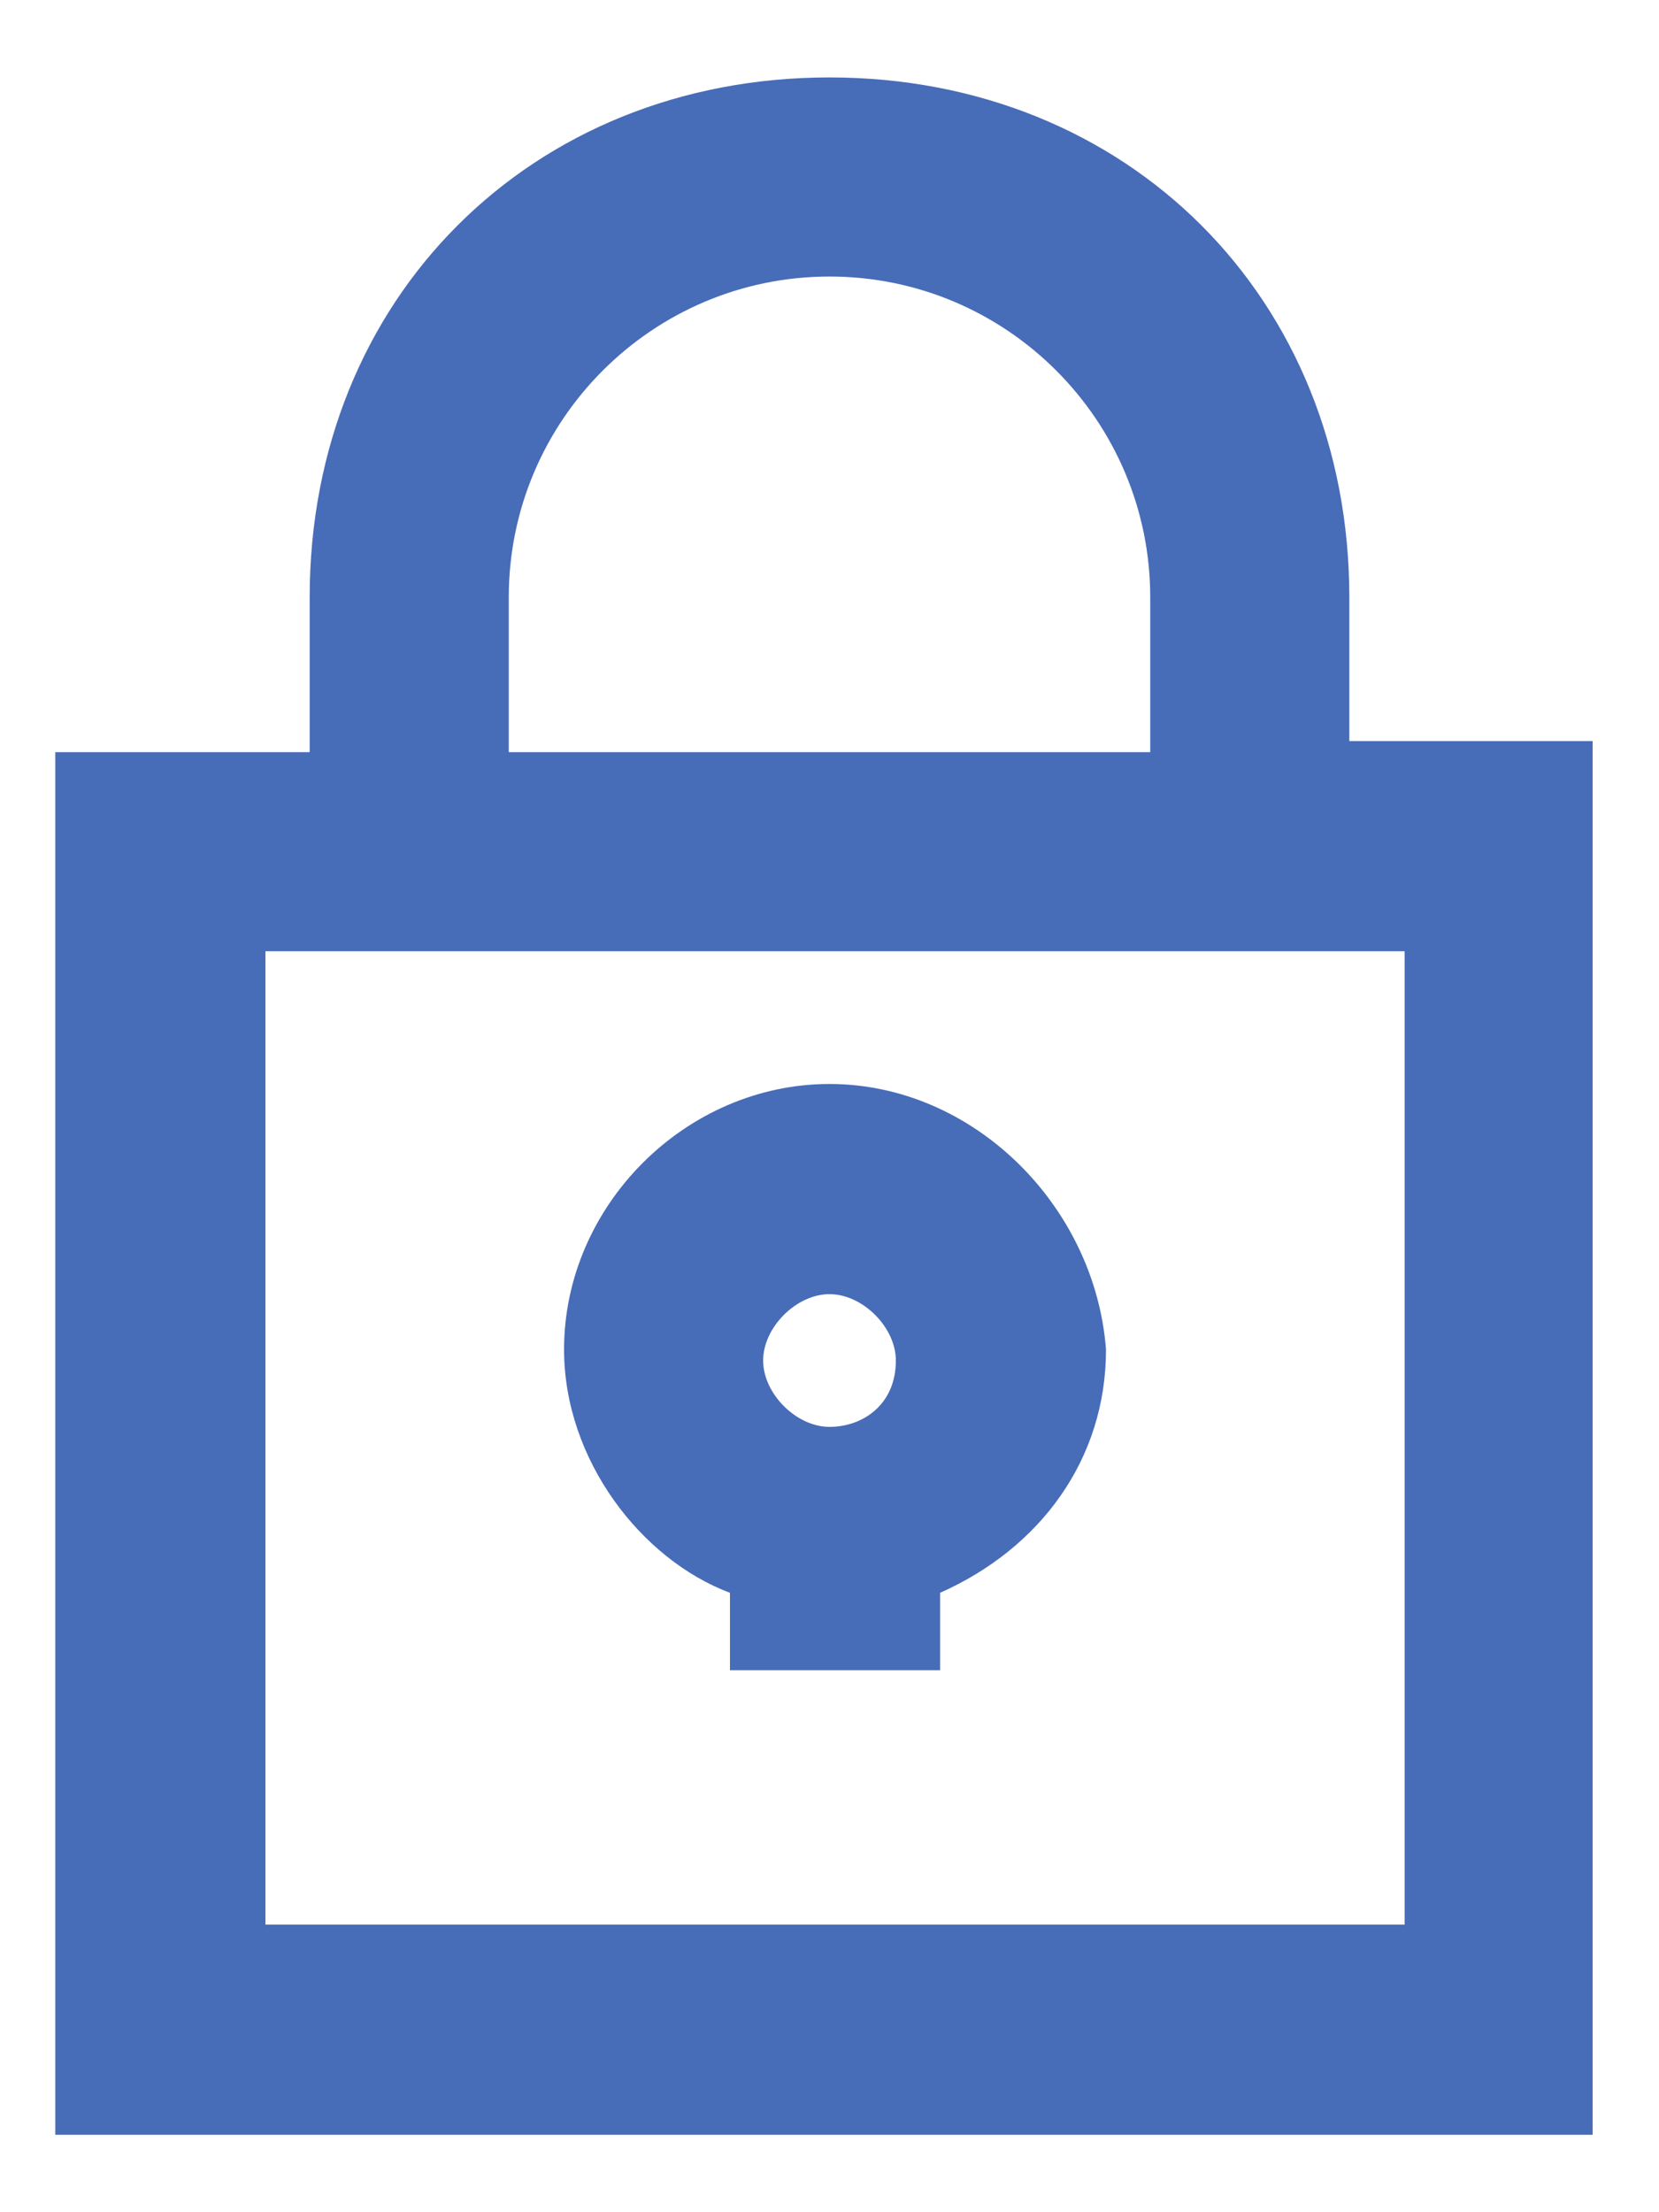 <?xml version="1.0" encoding="utf-8" standalone="yes"?><svg xmlns="http://www.w3.org/2000/svg" xmlns:xlink="http://www.w3.org/1999/xlink" version="1.1" id="bitpay-lock" x="0px" y="0px" viewBox="0 0 15 20" style="enable-background:new 0 0 15 20;zoom: 1;" xml:space="preserve"><style type="text/css"><![CDATA[
        .st0{fill:#476cb8;}
]]></style><path class="st0" d="M12.2,6.7V5.4c0-2.7-2-4.7-4.7-4.7s-4.7,2-4.7,4.7v1.4H0.5v12.5h13.9V6.7H12.2z M4.6,5.4c0-1.6,1.3-2.9,2.9-2.9 s2.9,1.3,2.9,2.9v1.4H4.6V5.4z M12.6,17.4H2.4V8.6h0.4h9.4h0.5V17.4z"></path><path class="st0" d="M7.5,9.8c-1.3,0-2.4,1.1-2.4,2.4c0,1,0.7,1.9,1.5,2.2v0.7h1.9v-0.7c0.9-0.4,1.5-1.2,1.5-2.2 C9.9,10.9,8.8,9.8,7.5,9.8z M7.5,11.7c0.3,0,0.6,0.3,0.6,0.6c0,0.4-0.3,0.6-0.6,0.6s-0.6-0.3-0.6-0.6C6.9,12,7.2,11.7,7.5,11.7z"></path></svg>